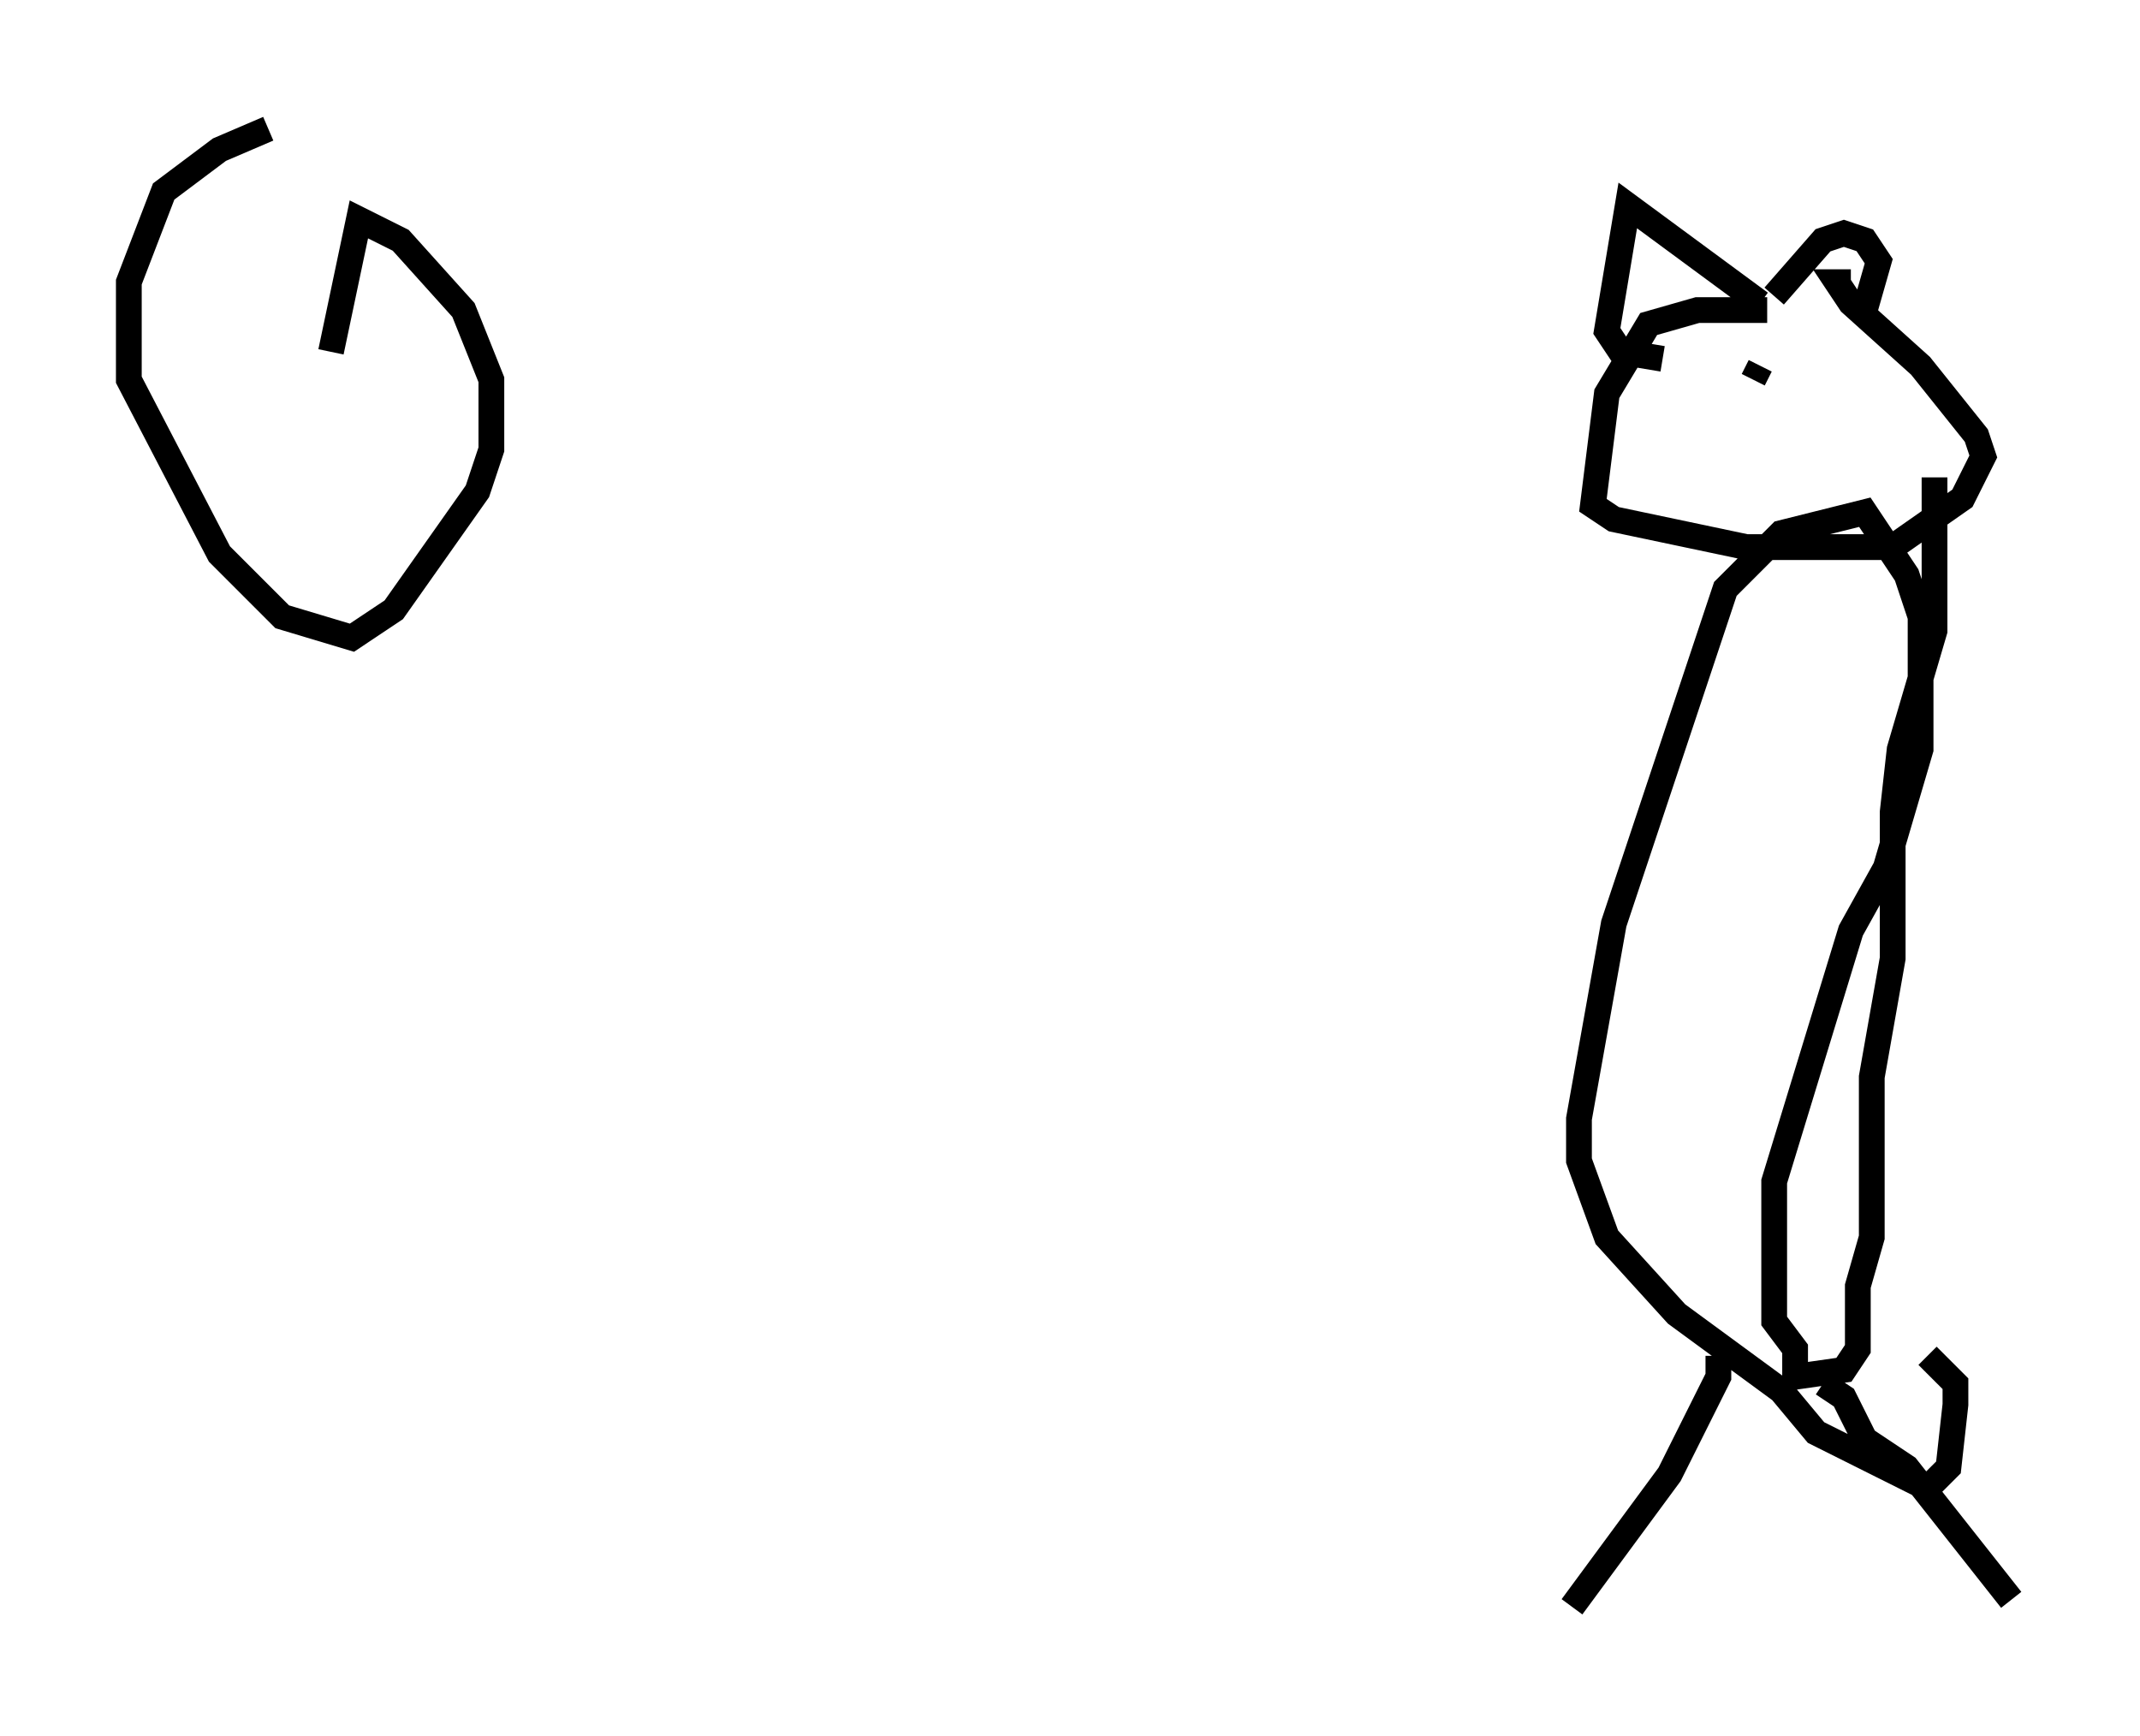 <?xml version="1.0" encoding="utf-8" ?>
<svg baseProfile="full" height="67.374" version="1.1" width="83.071" xmlns="http://www.w3.org/2000/svg" xmlns:ev="http://www.w3.org/2001/xml-events" xmlns:xlink="http://www.w3.org/1999/xlink"><defs /><rect fill="white" height="67.374" width="83.071" x="0" y="0" /><path d="M70.223, 12.848 m-1.624, -0.812 l-2.706, 0.0 -1.894, 0.541 l-1.624, 2.706 -0.541, 4.33 l0.812, 0.541 5.142, 1.083 l5.683, 0.0 2.706, -1.894 l0.812, -1.624 -0.271, -0.812 l-2.165, -2.706 -2.706, -2.436 l-0.541, -0.812 0.541, 0.0 m3.248, 7.578 l0.0, 5.954 -1.353, 4.601 l-0.271, 2.436 0.0, 5.683 l-0.812, 4.601 0.0, 6.225 l-0.541, 1.894 0.0, 2.436 l-0.541, 0.812 -1.894, 0.271 l0.0, -1.083 -0.812, -1.083 l0.0, -5.413 2.977, -9.743 l1.353, -2.436 1.353, -4.601 l0.0, -5.142 -0.541, -1.624 l-1.624, -2.436 -3.248, 0.812 l-2.165, 2.165 -4.33, 12.99 l-1.353, 7.578 0.0, 1.624 l1.083, 2.977 2.706, 2.977 l4.059, 2.977 1.353, 1.624 l4.33, 2.165 0.812, -0.812 l0.271, -2.436 0.0, -0.812 l-1.083, -1.083 m-8.119, 0.0 l0.0, 0.812 -1.894, 3.789 l-3.789, 5.142 m9.743, -8.66 l0.812, 0.541 0.812, 1.624 l1.624, 1.083 4.059, 5.142 m-9.743, -50.338 l-5.142, -3.789 -0.812, 4.871 l0.541, 0.812 1.624, 0.271 m4.33, -2.436 l1.894, -2.165 0.812, -0.271 l0.812, 0.271 0.541, 0.812 l-0.541, 1.894 m-4.059, 2.165 l-0.271, 0.541 m2.977, 1.353 l0.0, 0.0 m-60.622, -11.096 l-1.894, 0.812 -2.165, 1.624 l-1.353, 3.518 0.0, 3.789 l3.518, 6.766 2.436, 2.436 l2.706, 0.812 1.624, -1.083 l3.248, -4.601 0.541, -1.624 l0.0, -2.706 -1.083, -2.706 l-2.436, -2.706 -1.624, -0.812 l-1.083, 5.142 " fill="none" stroke="black" stroke-width="1" /></svg>